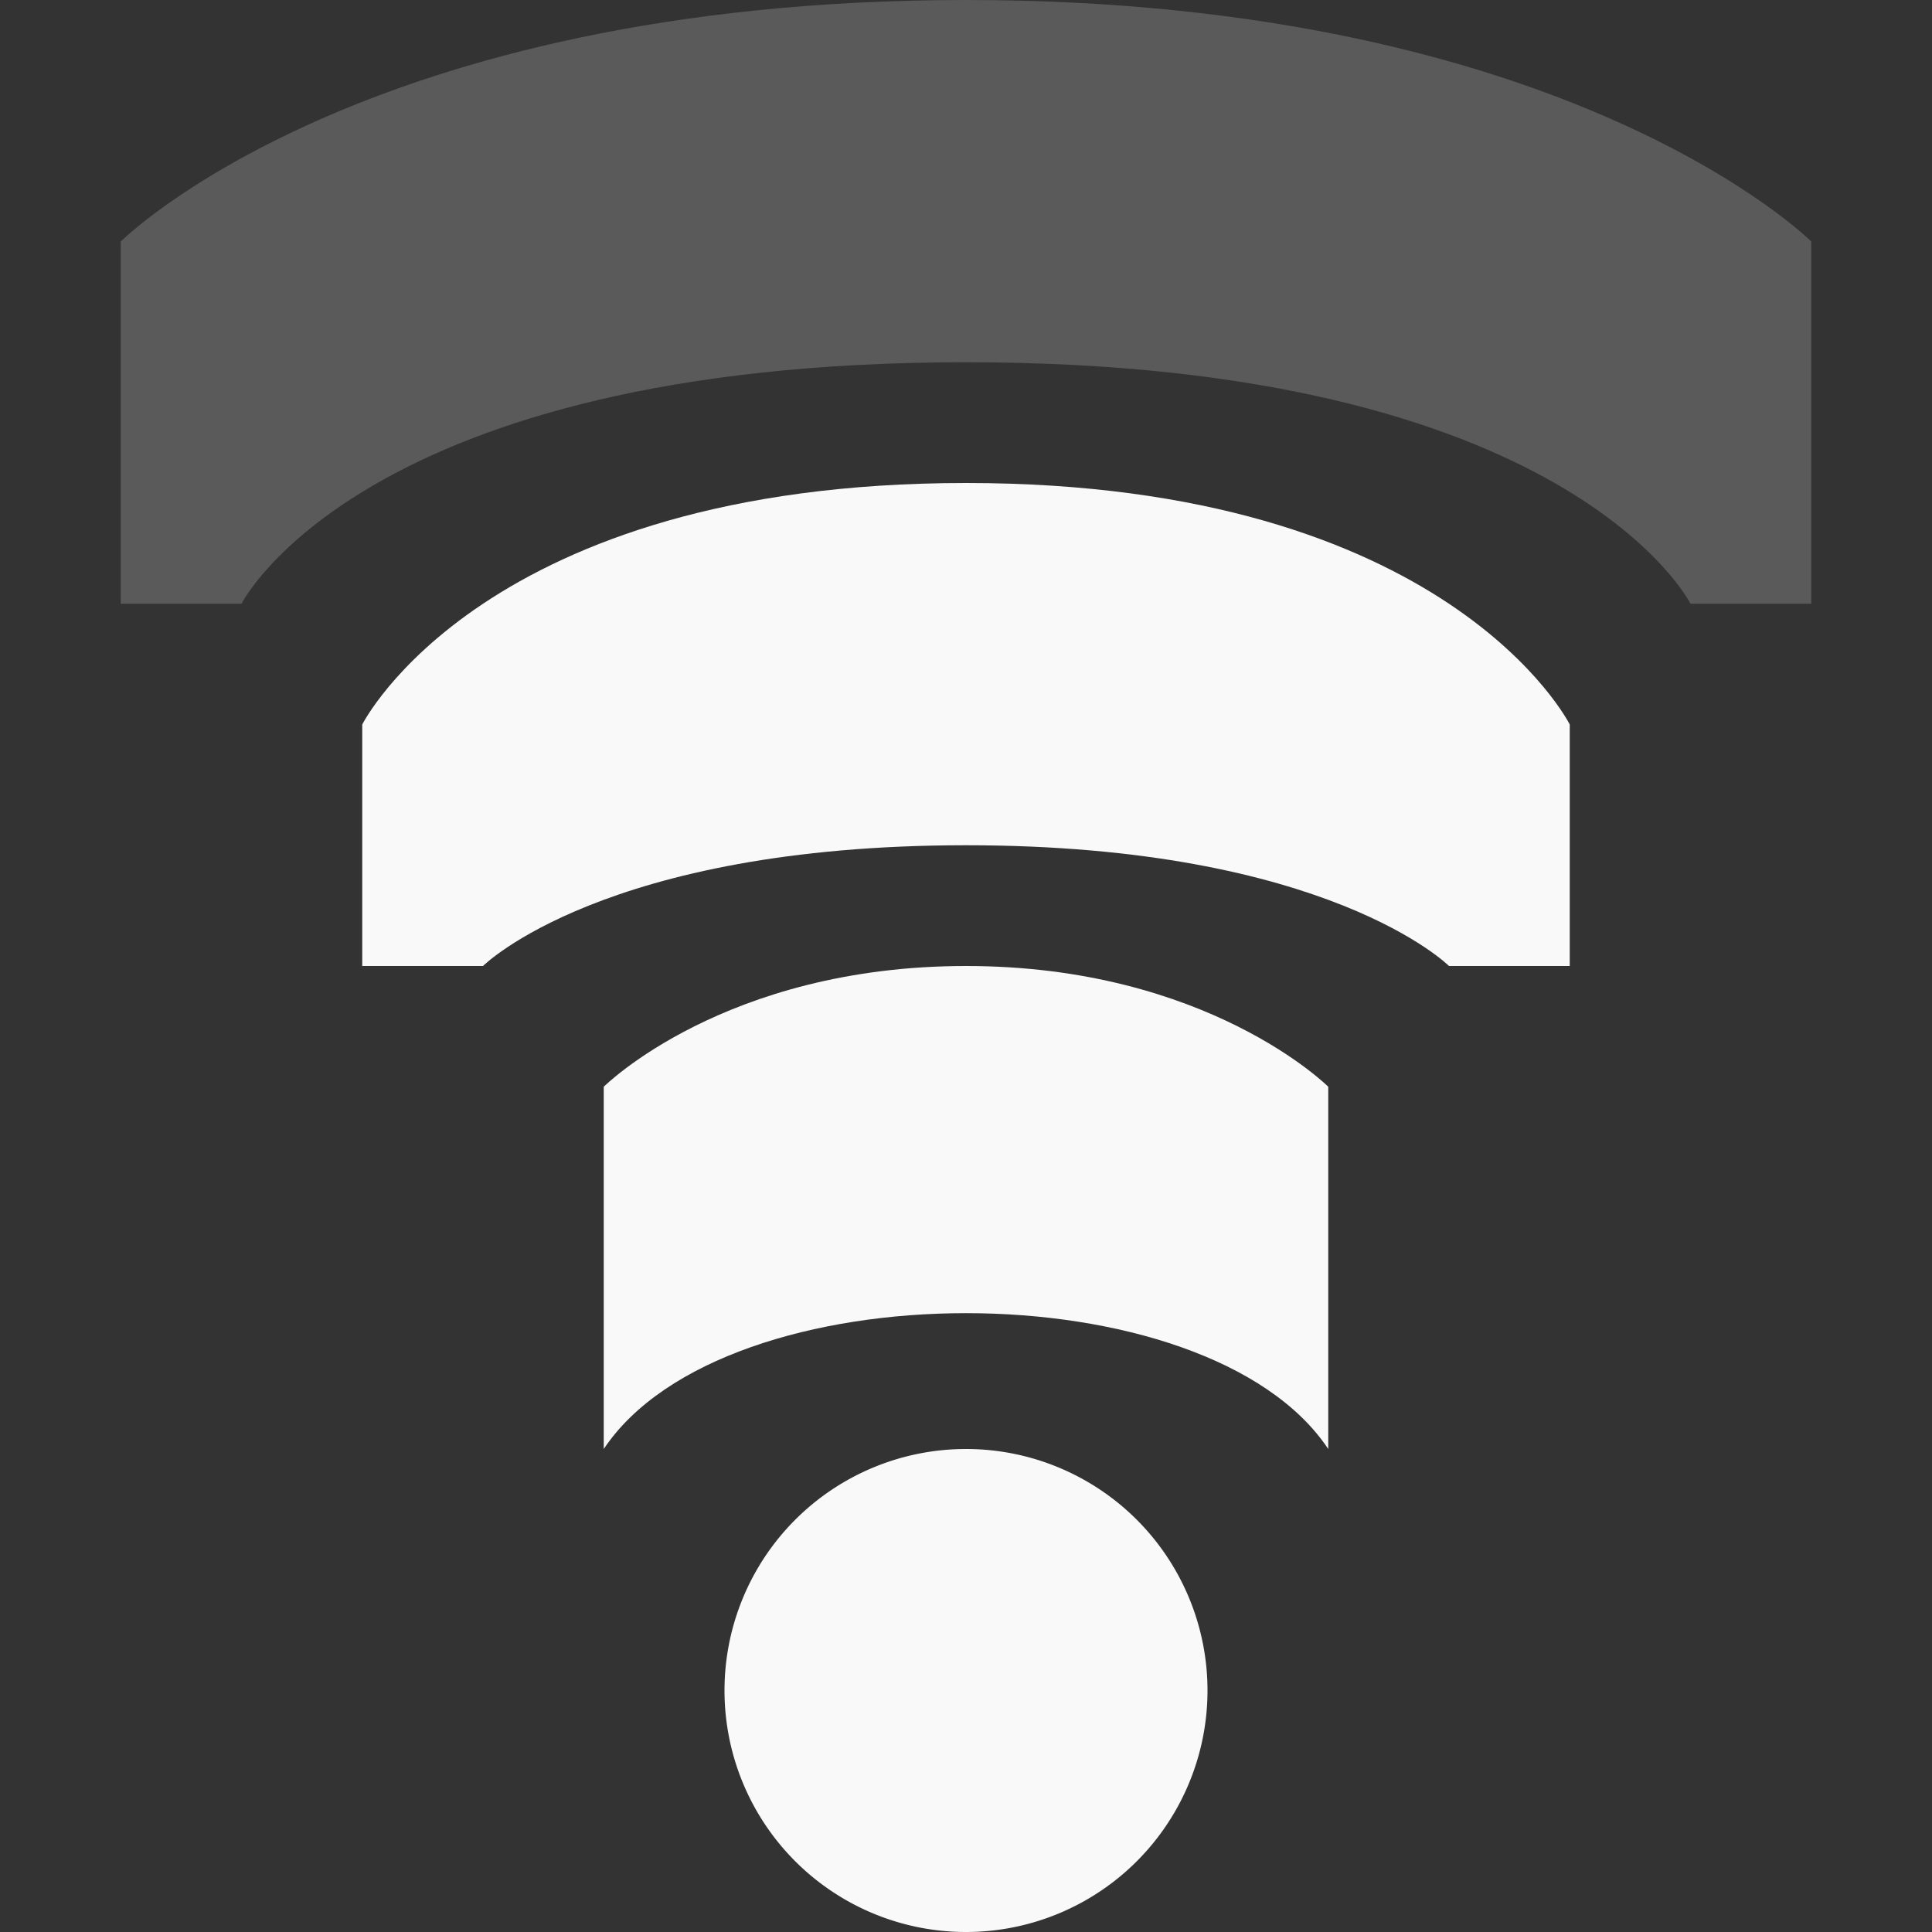 <?xml version="1.0" encoding="UTF-8" standalone="no"?>
<!-- Created with Inkscape (http://www.inkscape.org/) -->

<svg
   xmlns:dc="http://purl.org/dc/elements/1.1/"
   xmlns:cc="http://creativecommons.org/ns#"
   xmlns:rdf="http://www.w3.org/1999/02/22-rdf-syntax-ns#"
   xmlns:svg="http://www.w3.org/2000/svg"
   xmlns="http://www.w3.org/2000/svg"
   xmlns:sodipodi="http://sodipodi.sourceforge.net/DTD/sodipodi-0.dtd"
   xmlns:inkscape="http://www.inkscape.org/namespaces/inkscape"
   width="16"
   height="16"
   id="svg2"
   version="1.1"
   inkscape:version="0.48.3.1 r9886"
   sodipodi:docname="gnome-netstatus-50-74.svg">
  <rect width="100%" height="100%" fill="#333333" stroke="none"/>
  <defs
     id="defs4" />
  <sodipodi:namedview
     id="base"
     pagecolor="#ffffff"
     bordercolor="#666666"
     borderopacity="1.0"
     inkscape:pageopacity="0.0"
     inkscape:pageshadow="2"
     inkscape:zoom="15.839192"
     inkscape:cx="13.829868"
     inkscape:cy="15.434815"
     inkscape:document-units="px"
     inkscape:current-layer="layer1"
     showgrid="true"
     inkscape:window-width="1366"
     inkscape:window-height="709"
     inkscape:window-x="0"
     inkscape:window-y="27"
     inkscape:window-maximized="1"
     showguides="true"
     inkscape:guide-bbox="true">
    <inkscape:grid
       type="xygrid"
       id="grid2985"
       empspacing="5"
       visible="true"
       enabled="true"
       snapvisiblegridlinesonly="true" />
    <sodipodi:guide
       orientation="-0.868,-0.496"
       position="12,6"
       id="guide3814" />
    <sodipodi:guide
       orientation="-0.868,0.496"
       position="12,6"
       id="guide3816" />
  </sodipodi:namedview>
  <g
     inkscape:label="Ebene 1"
     inkscape:groupmode="layer"
     id="layer1"
     transform="translate(0,-1036.362)">
    <path
       sodipodi:type="arc"
       style="opacity:1.0;fill:#f9f9f9#f9f9f9#cdcdcd#000000;fill-opacity:1;stroke:none"
       id="path3812"
       sodipodi:cx="12"
       sodipodi:cy="18"
       sodipodi:rx="2"
       sodipodi:ry="2"
       d="m 14,18 a 2,2 0 1 1 -4,0 2,2 0 1 1 4,0 z"
       transform="translate(-4,1032.362)" />
    <path
       style="opacity:1.0;fill:#f9f9f9#f9f9f9#cdcdcd#000000;fill-opacity:1;stroke:none"
       d="m 5,1048.362 c 1,-1.5 5,-1.5 6,0 l 0,-3 c 0,0 -1,-1 -3,-1 -2,0 -3,1 -3,1 z"
       id="path3818"
       inkscape:connector-curvature="0"
       sodipodi:nodetypes="cccscc" />
    <path
       style="opacity:1.0;fill:#f9f9f9#f9f9f9#cdcdcd#000000;fill-opacity:1;stroke:none"
       d="m 4,1044.362 c 0,0 1,-1 4,-1 3,0 4,1 4,1 l 1,0 0,-2 c 0,0 -1,-2 -5,-2 -4,0 -5,2 -5,2 l 0,2 z"
       id="path3820"
       inkscape:connector-curvature="0"
       sodipodi:nodetypes="cscccsccc" />
    <path
       style="opacity:0.2;fill:#f9f9f9#f9f9f9#cdcdcd#000000;fill-opacity:1;stroke:none"
       d="m 2,1041.362 c 0,0 1,-2 6,-2 5,0 6,2 6,2 l 1,0 0,-3 c 0,0 -2,-2 -7,-2 -5,0 -7,2 -7,2 l 0,3 z"
       id="path3822"
       inkscape:connector-curvature="0"
       sodipodi:nodetypes="cscccsccc" />
  </g>
</svg>